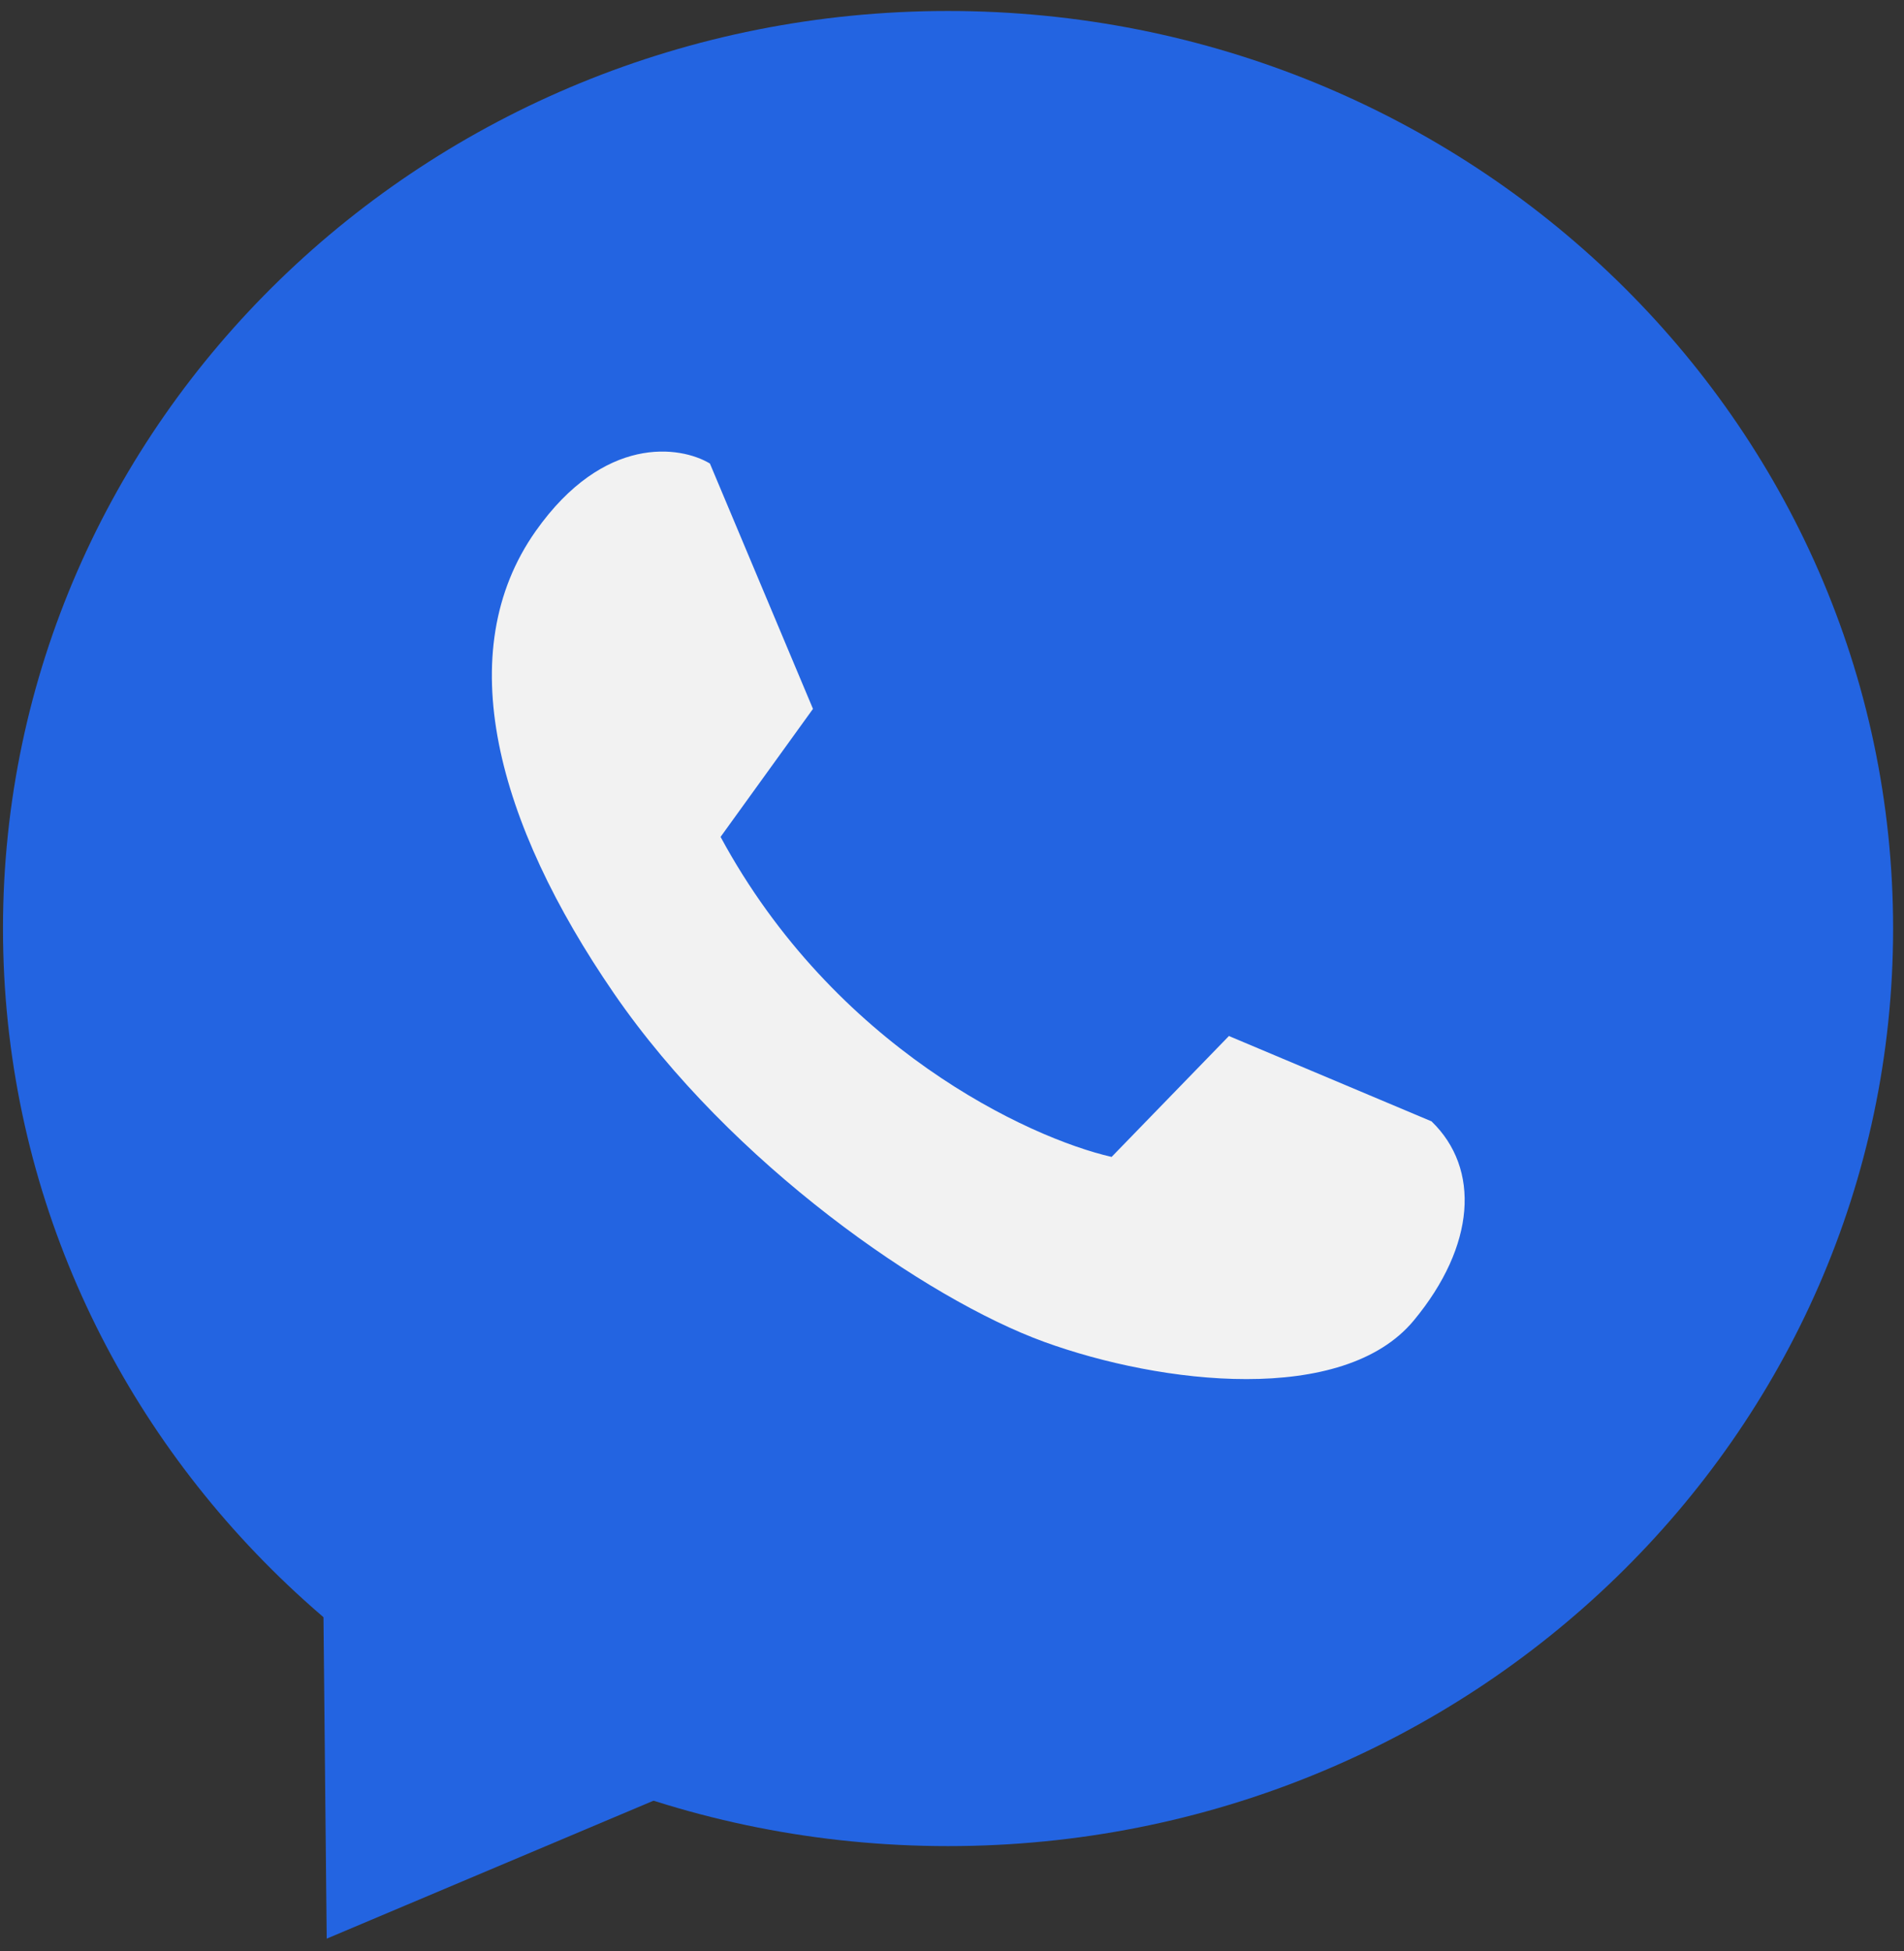 <svg width="123" height="126" viewBox="0 0 123 126" fill="none" xmlns="http://www.w3.org/2000/svg">
<rect x="0" y="0" width="123" height="126" fill="#333333" stroke="none"/>
<path d="M122.296 59.968C122.296 92.696 94.962 119.227 61.245 119.227C27.527 119.227 0.193 92.696 0.193 59.968C0.193 27.241 27.527 0.709 61.245 0.709C94.962 0.709 122.296 27.241 122.296 59.968Z" fill="#2364E1"/>
<path d="M21.105 125.204L20.865 101.297L47.163 114.206L21.105 125.204Z" fill="#2364E1"/>
<path d="M45.861 29.936L52.519 45.781L46.55 54.049C53.899 67.644 66.453 73.493 71.811 74.717L79.389 66.909L92.479 72.421C95.642 75.475 95.331 80.455 91.331 85.281C86.772 90.782 75.026 89.415 67.448 86.659C59.87 83.903 47.238 75.177 39.66 64.154C32.081 53.131 29.096 42.107 34.607 34.299C39.017 28.053 43.947 28.788 45.861 29.936Z" fill="#F2F2F2"/>
</svg>
